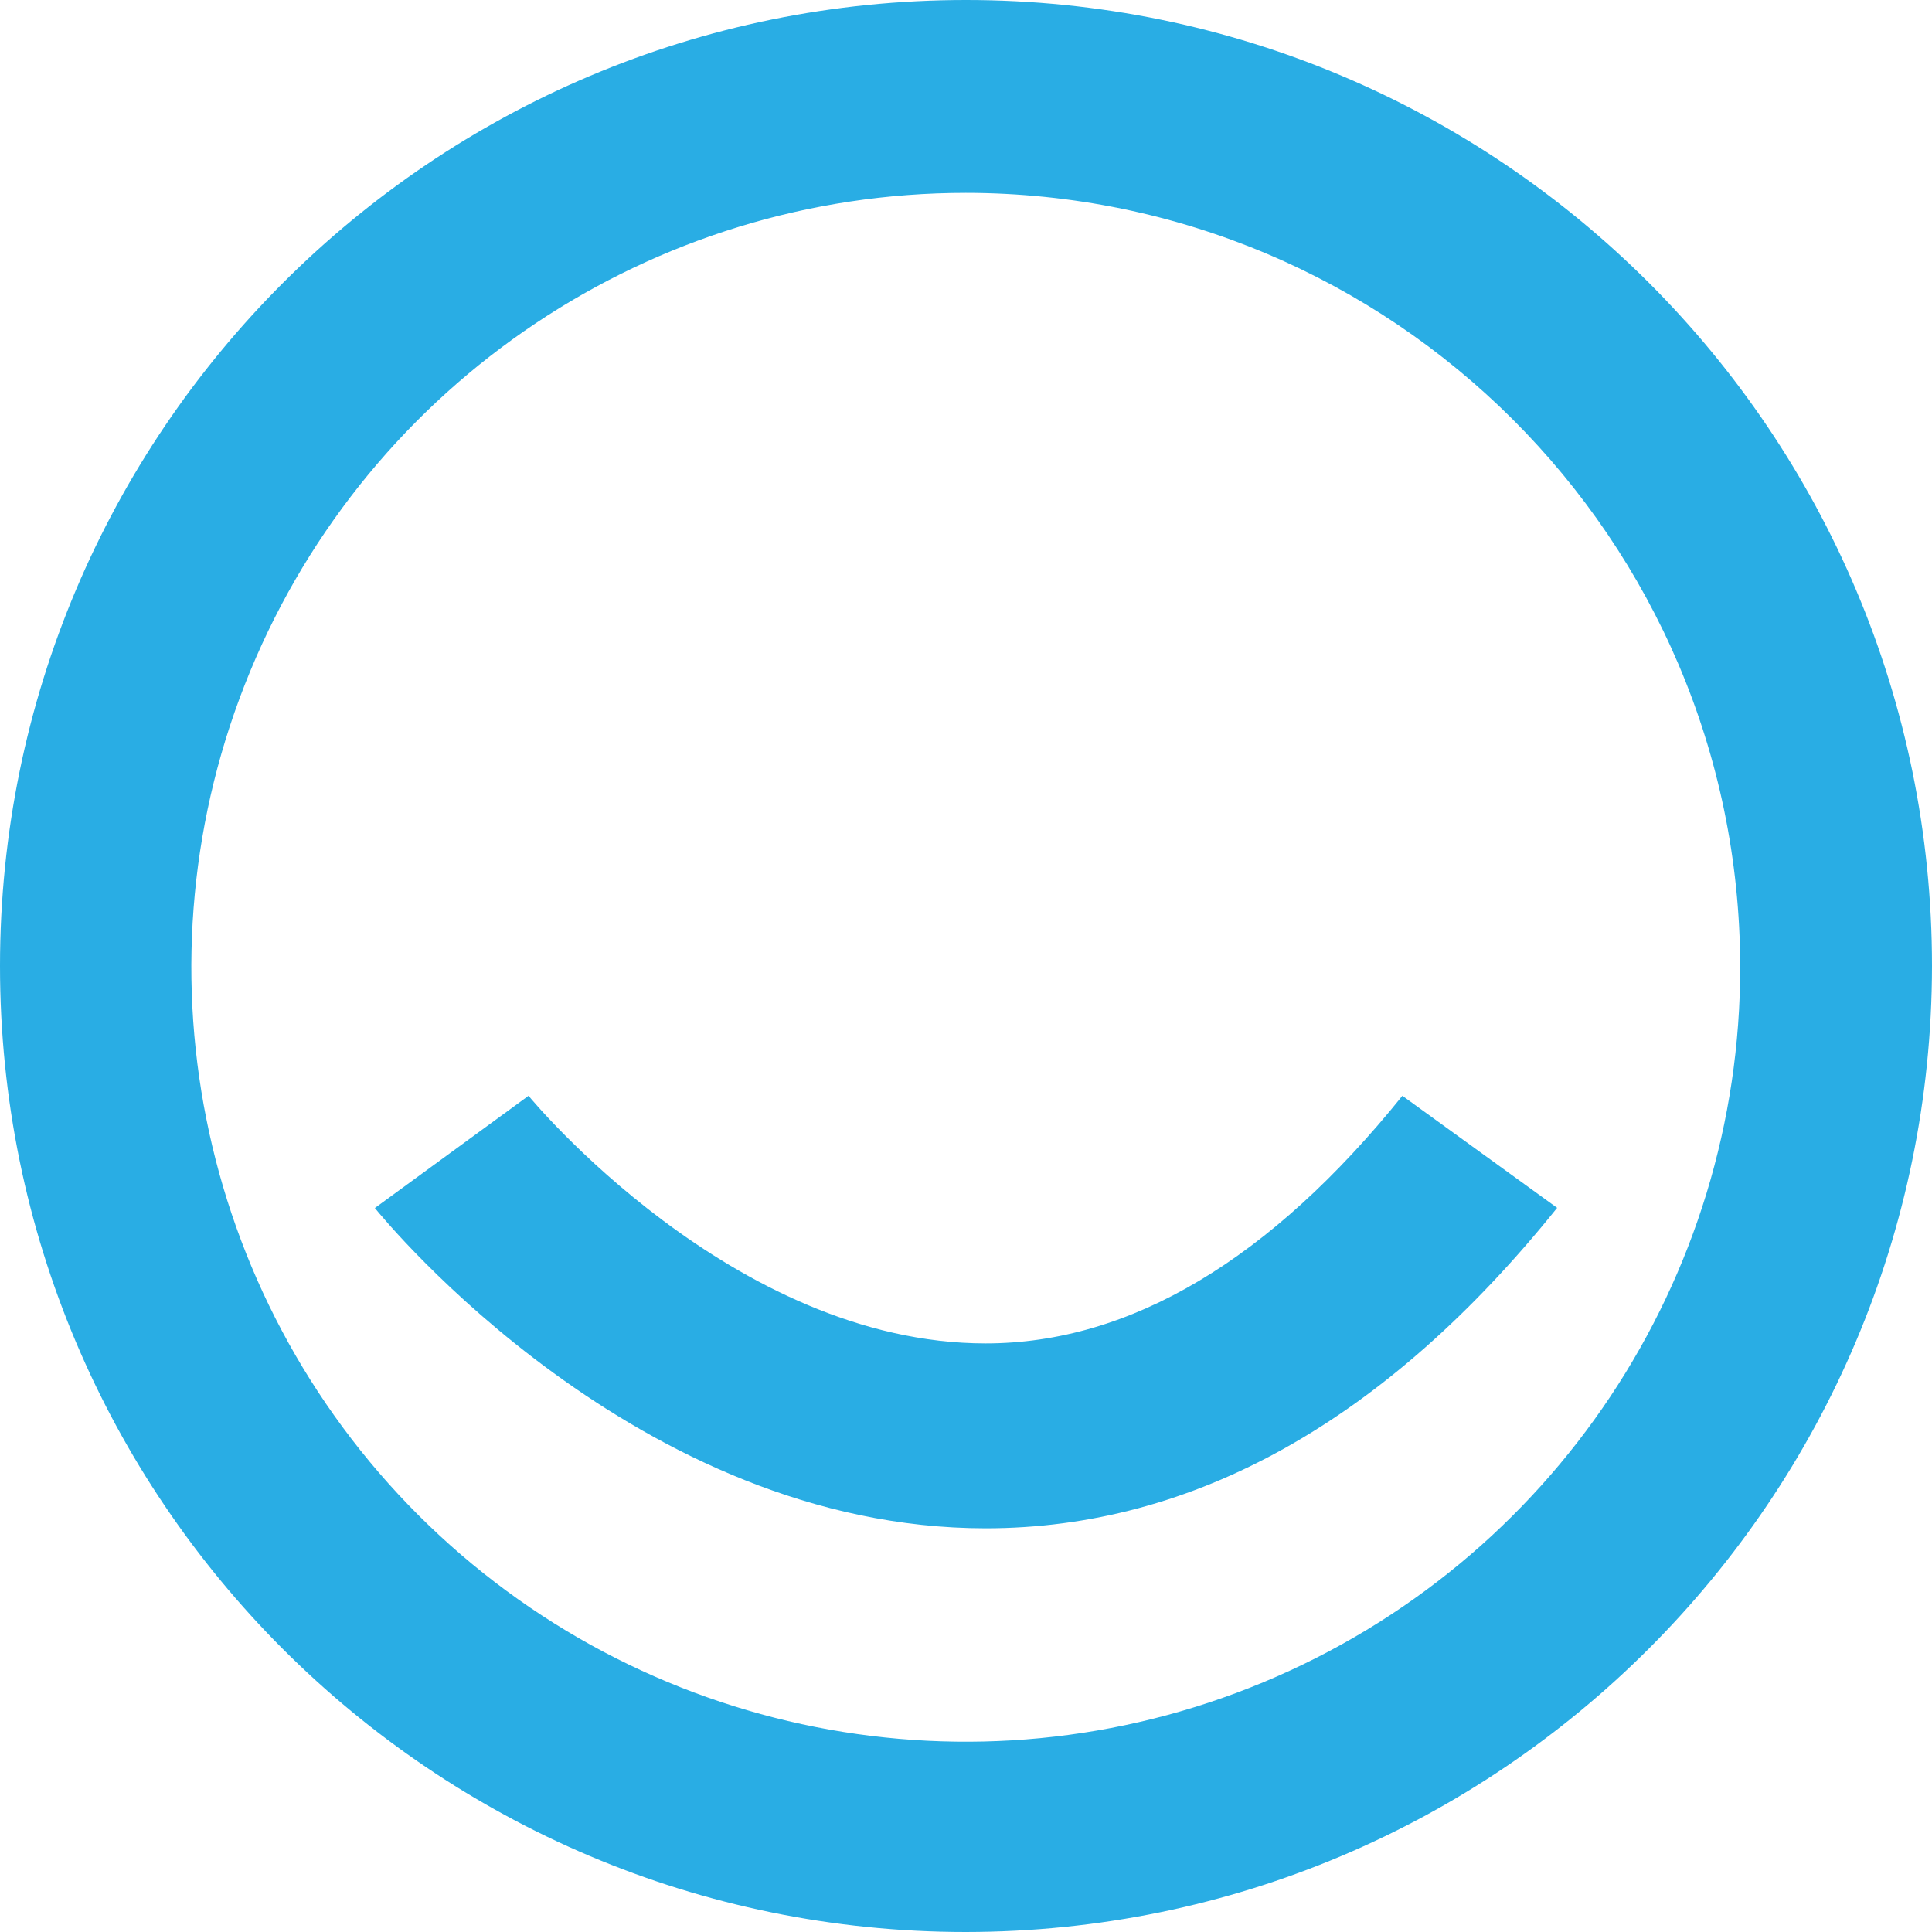 <?xml version="1.0" encoding="UTF-8"?>
<svg width="40px" height="40px" viewBox="0 0 40 40" version="1.1" xmlns="http://www.w3.org/2000/svg" xmlns:xlink="http://www.w3.org/1999/xlink">
    <!-- Generator: Sketch 55.2 (78181) - https://sketchapp.com -->
    <title>Combined Shape</title>
    <desc>Created with Sketch.</desc>
    <g id="Page-2" stroke="none" stroke-width="1" fill="none" fill-rule="evenodd">
        <g id="Desktop-HD-Copy-2" transform="translate(-700, -1272)" fill="#29ADE4" fill-rule="nonzero">
            <g id="Group-6" transform="translate(235, 1272)">
                <path d="M484.996,40 C473.95,39.998 464.998,31.042 465,19.997 C465.002,8.952 473.956,-0.001 485.001,0 C496.047,0.001 505,8.955 505,20 C504.988,31.042 496.038,39.99 484.996,40 Z M484.996,3.993 C478.508,3.993 472.66,7.902 470.18,13.897 C467.7,19.892 469.076,26.79 473.667,31.374 C478.259,35.957 485.159,37.322 491.15,34.832 C497.14,32.342 501.04,26.487 501.029,20 C501.007,11.158 493.837,4 484.996,3.993 Z M485.406,31.642 C478.196,31.642 472.982,25.28 472.761,25.011 L475.943,22.687 C475.983,22.738 480.174,27.814 485.406,27.814 C488.398,27.814 491.304,26.079 494.035,22.687 L497.239,25.007 C493.701,29.412 489.713,31.642 485.406,31.642 Z" id="Combined-Shape"></path>
            </g>
        </g>
    </g>
</svg>